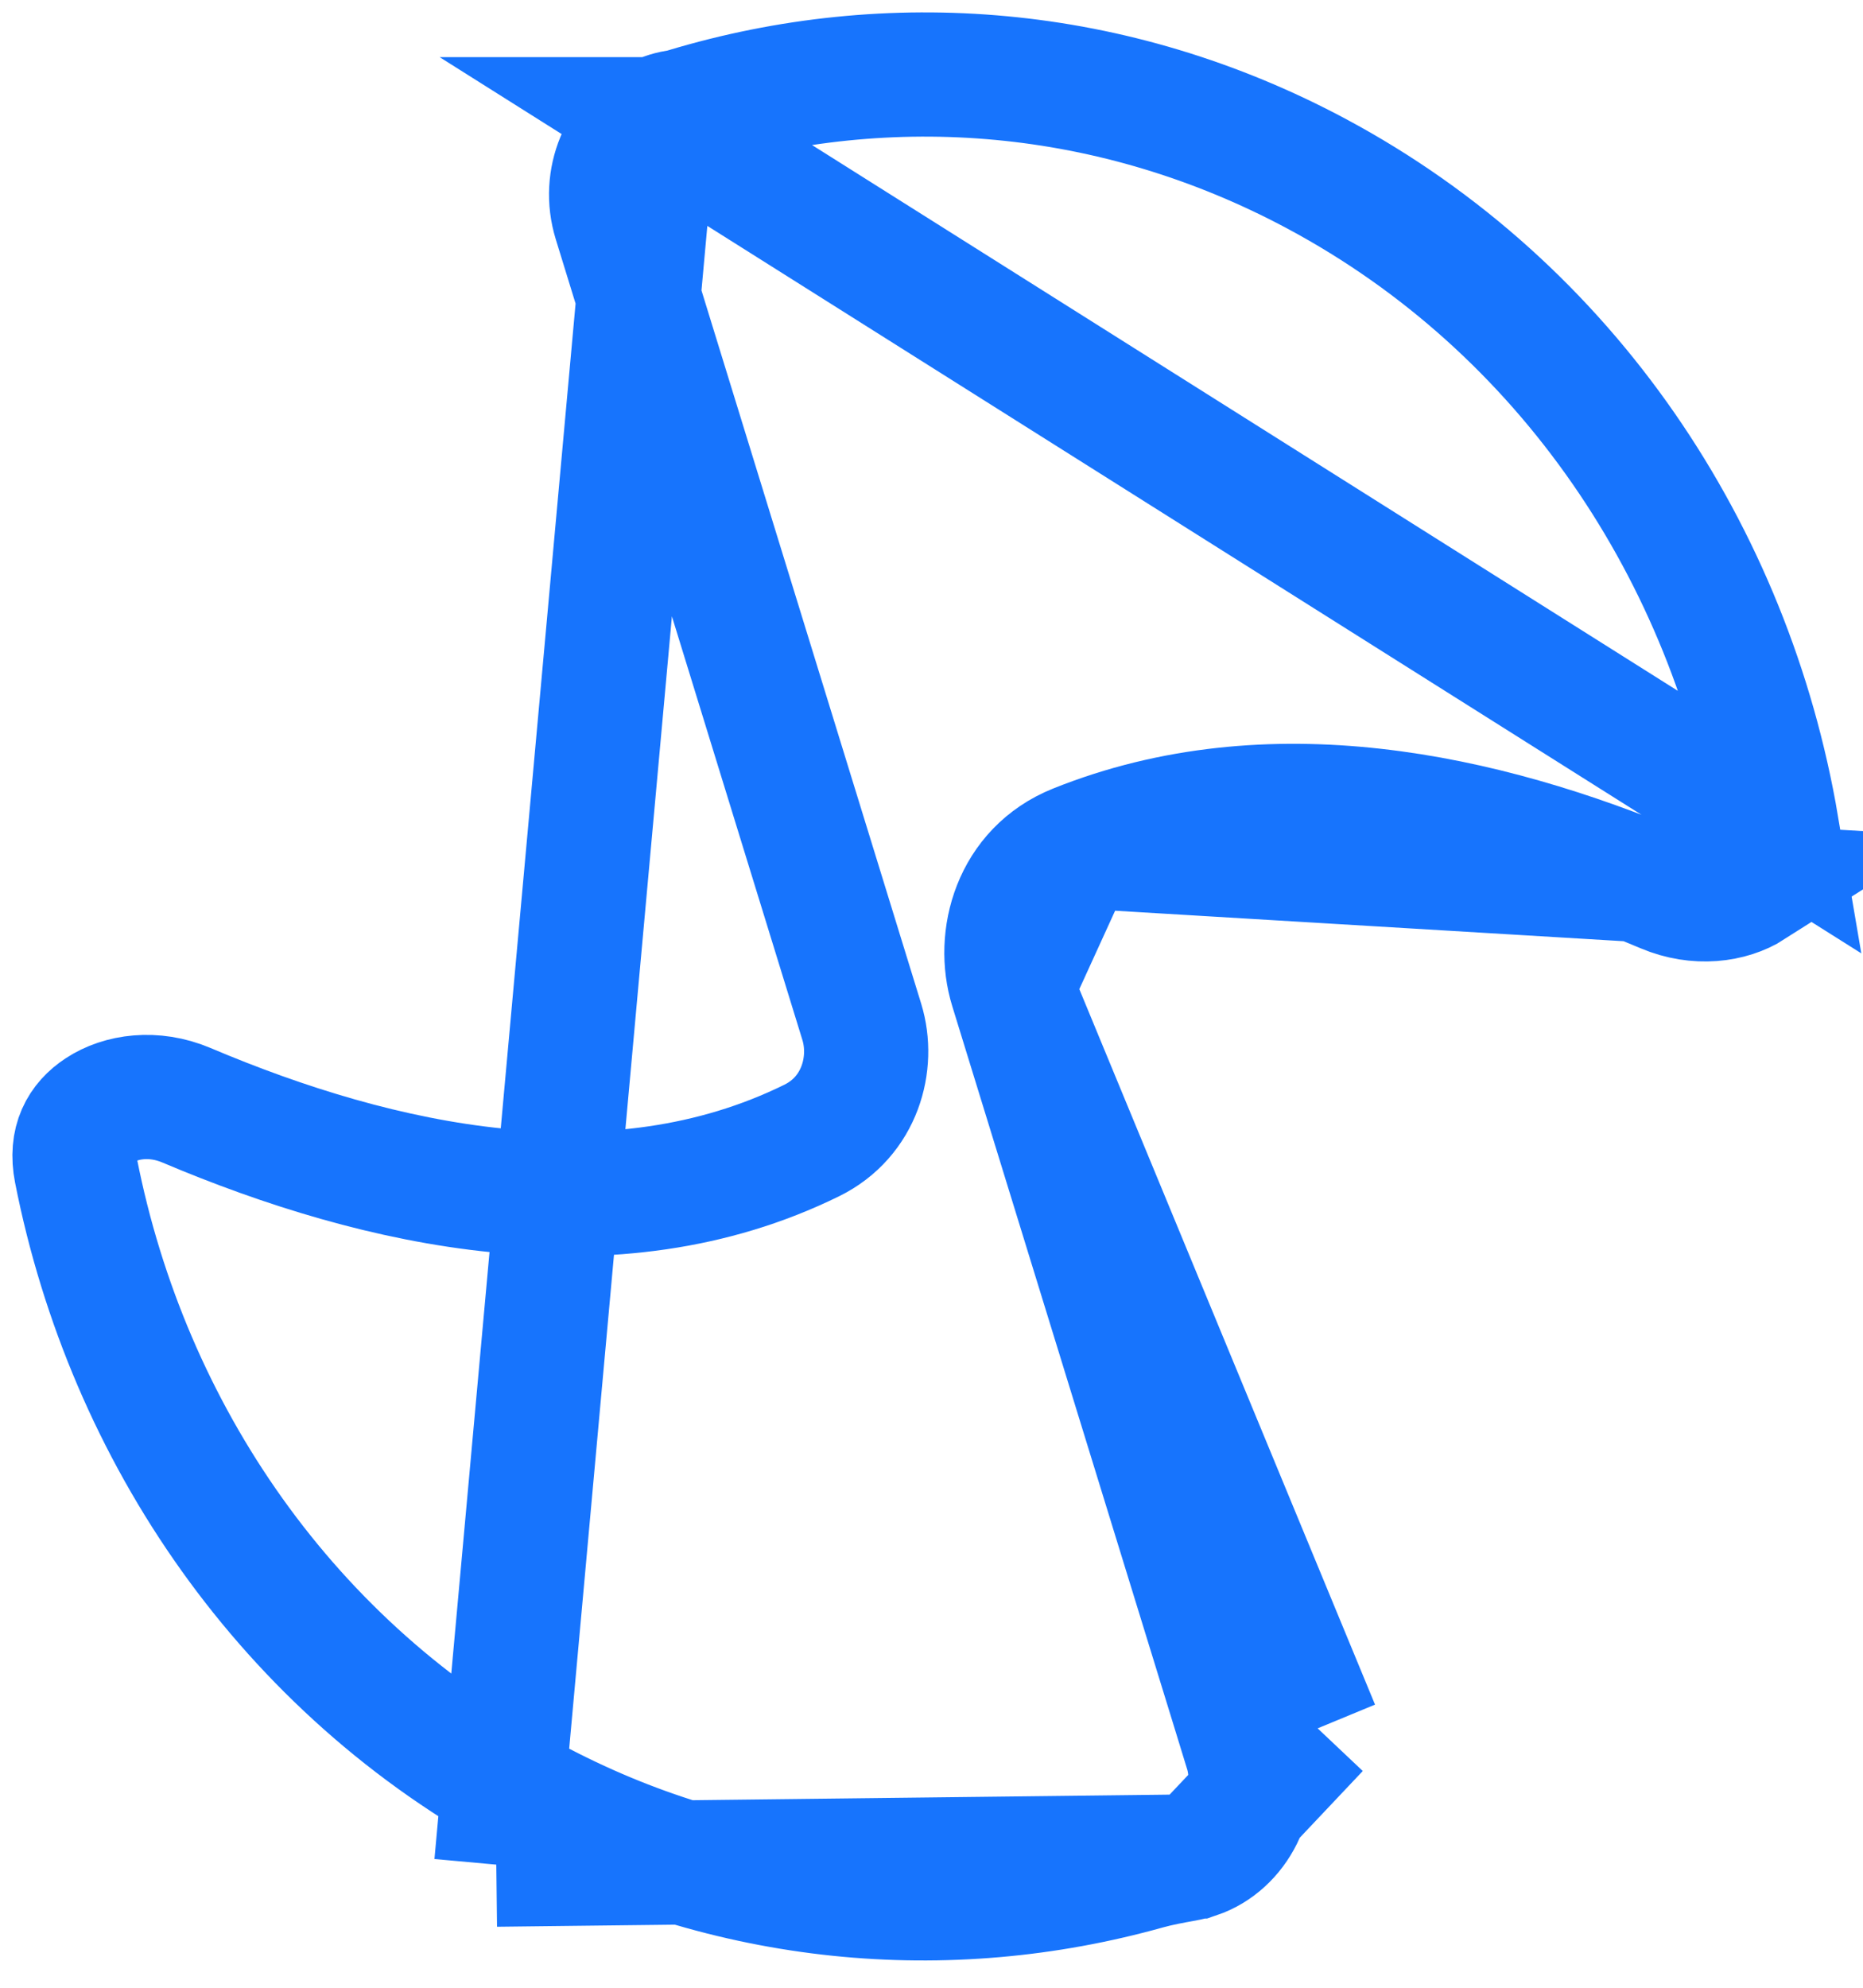 <svg width="15" height="16" viewBox="0 0 15 16" fill="none" xmlns="http://www.w3.org/2000/svg">
<path id="Vector" d="M8.666 6.811L8.666 6.811C10.214 6.19 11.923 6.546 13.403 7.172L13.403 7.172C13.665 7.283 13.931 7.246 14.103 7.137L8.666 6.811ZM8.666 6.811C8.163 7.012 8.022 7.554 8.145 7.952L8.145 7.952M8.666 6.811L8.145 7.952M8.145 7.952L10.035 14.089L10.609 13.912M8.145 7.952L10.609 13.912M10.609 13.912L10.035 14.089C10.151 14.466 9.945 14.838 9.636 14.943L9.635 14.943M10.609 13.912L9.635 14.943M9.635 14.943C9.609 14.952 9.583 14.958 9.558 14.963L9.558 14.963C9.546 14.966 9.532 14.968 9.516 14.971C9.443 14.984 9.333 15.004 9.232 15.032L9.232 15.032C7.631 15.481 5.874 15.335 4.28 14.481L3.996 15.009M9.635 14.943L3.996 15.009M3.996 15.009L4.28 14.481C2.322 13.432 1.029 11.54 0.612 9.423C0.566 9.188 0.654 9.034 0.804 8.936C0.973 8.825 1.237 8.785 1.5 8.896C3.067 9.56 4.936 9.967 6.536 9.18C6.924 8.989 7.041 8.559 6.939 8.226L6.939 8.226L4.953 1.78C4.848 1.44 5.008 1.097 5.271 0.96M3.996 15.009L5.271 0.96M5.271 0.96L5.272 0.96C5.272 0.96 5.272 0.96 5.272 0.96C5.298 0.947 5.324 0.935 5.353 0.926L5.353 0.926C5.384 0.915 5.415 0.907 5.446 0.902L5.486 0.896L5.524 0.884C7.159 0.392 8.966 0.523 10.603 1.4C12.621 2.481 13.933 4.458 14.306 6.654L5.271 0.96Z" stroke="#1774FD" strokeWidth="1.2"/>
</svg>
